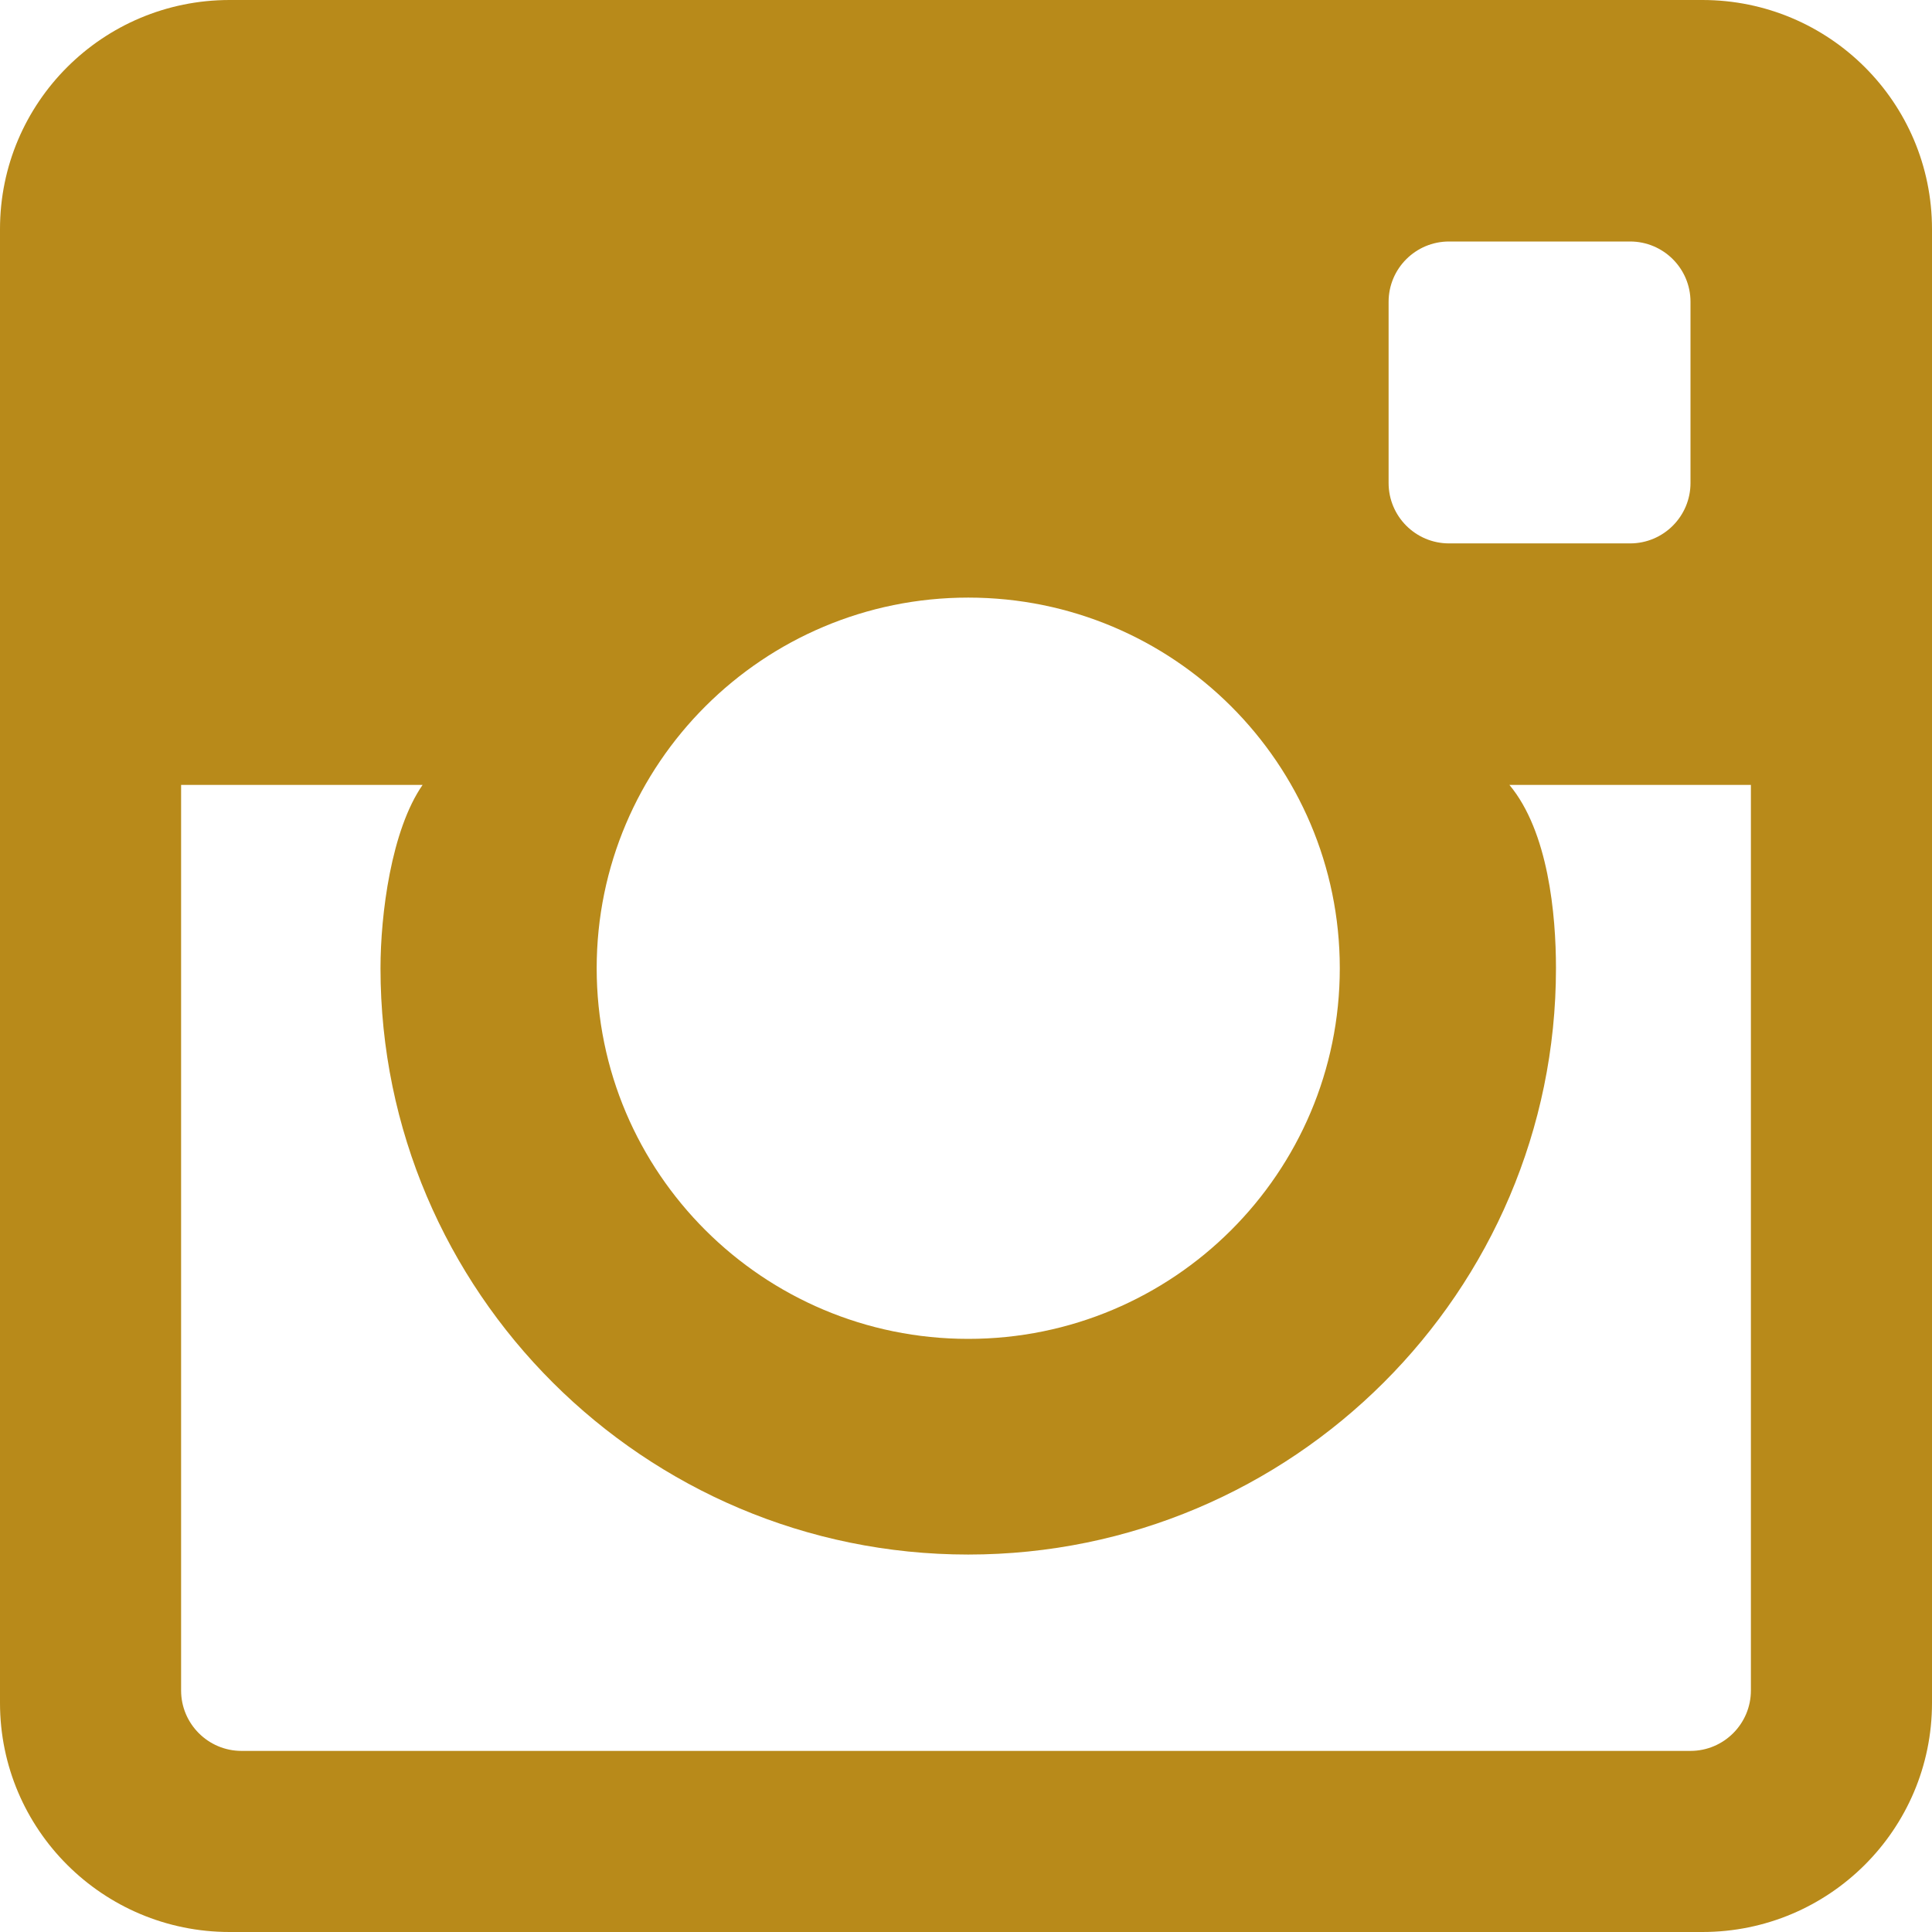 <svg xmlns="http://www.w3.org/2000/svg" width="19" height="19" viewBox="0 0 19 19">
  <title>
    Instagram
  </title>
  <desc>
    Created with Sketch.
  </desc>
  <path fill="#B88A1A" fill-rule="evenodd" d="M104.742,1 L90.258,1 C89.011,1 88,2.008 88,3.253 L88,17.747 C88,18.991 89.011,20 90.258,20 L104.742,20 C105.989,20 107,18.991 107,17.747 L107,3.253 C107,2.008 105.989,1 104.742,1 L104.742,1 Z M101.656,3.968 C101.656,3.641 101.922,3.375 102.25,3.375 L104.031,3.375 C104.359,3.375 104.625,3.641 104.625,3.968 L104.625,5.75 C104.625,6.078 104.359,6.344 104.031,6.344 L102.25,6.344 C101.922,6.344 101.656,6.078 101.656,5.75 L101.656,3.968 L101.656,3.968 Z M97.522,6.877 C99.54,6.877 101.176,8.509 101.176,10.522 C101.176,12.535 99.54,14.167 97.522,14.167 C95.505,14.167 93.868,12.535 93.868,10.522 C93.868,8.509 95.505,6.877 97.522,6.877 L97.522,6.877 Z M105.219,17.625 C105.219,17.952 104.953,18.219 104.625,18.219 L90.375,18.219 C90.047,18.219 89.781,17.952 89.781,17.625 L89.781,8.719 L92.156,8.719 C91.847,9.164 91.742,9.994 91.742,10.522 C91.742,13.701 94.335,16.288 97.522,16.288 C100.709,16.288 103.302,13.701 103.302,10.522 C103.302,9.994 103.227,9.177 102.844,8.719 L105.219,8.719 L105.219,17.625 L105.219,17.625 Z" transform="translate(-88 -1)"/>
</svg>
